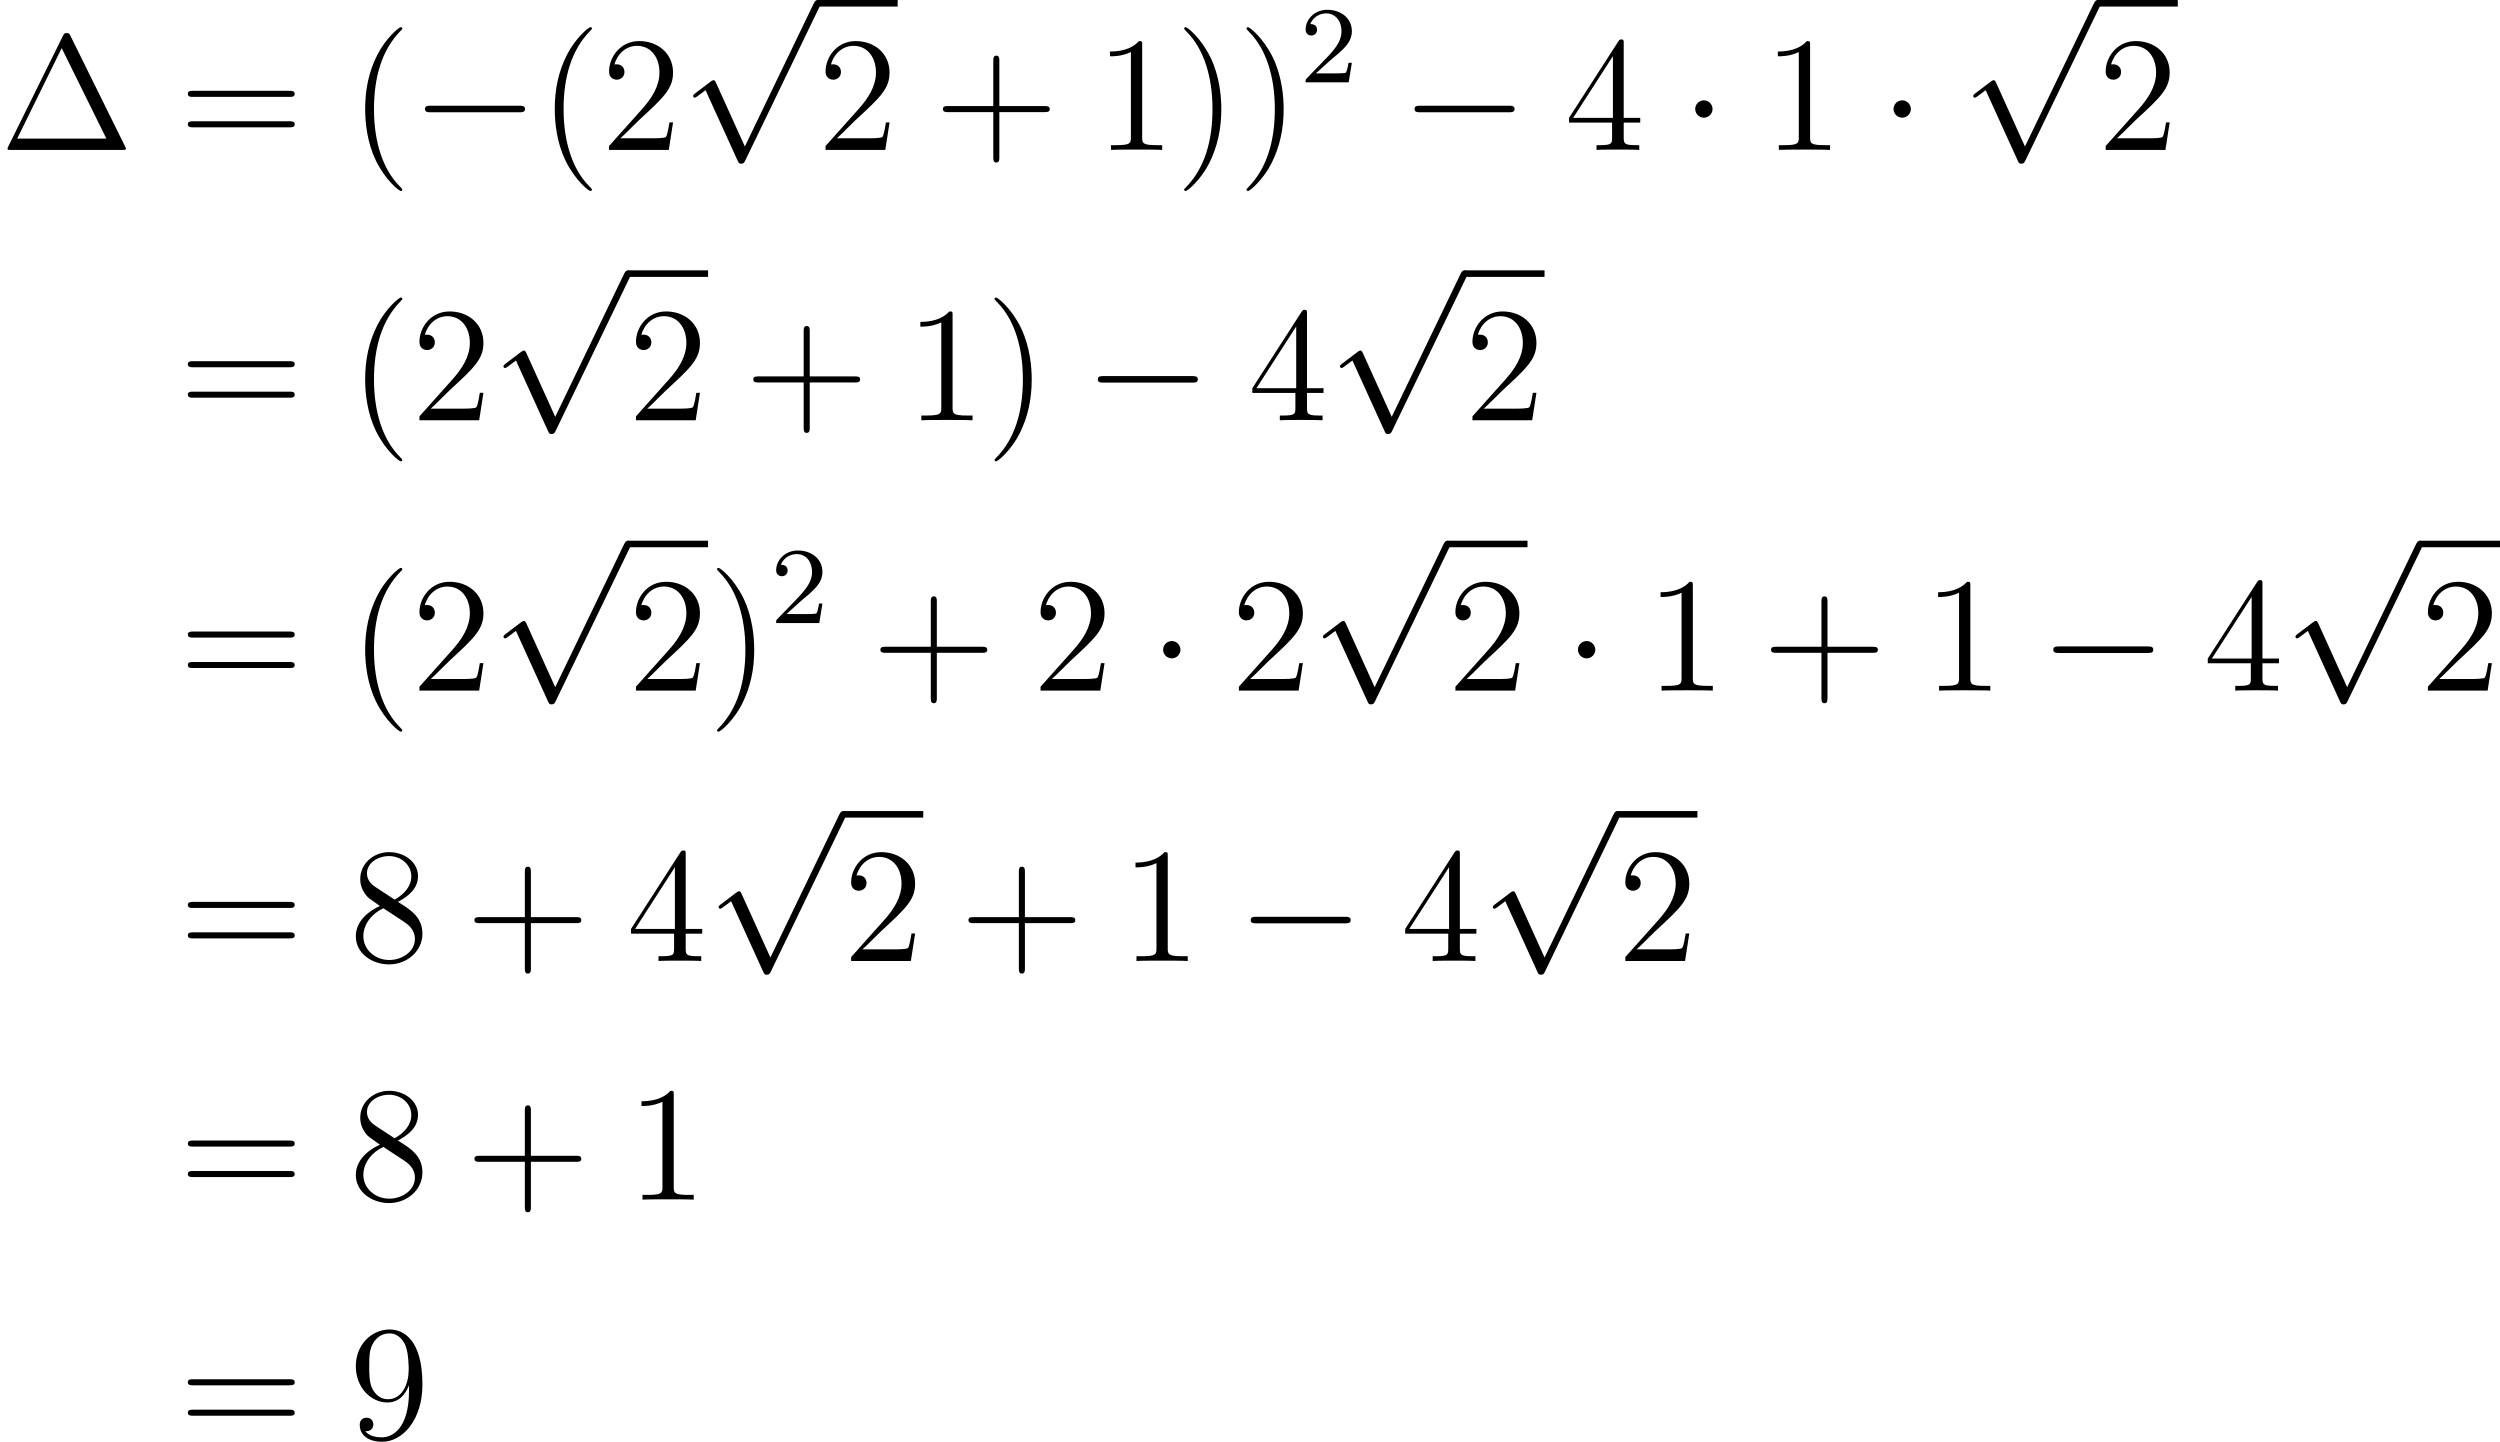 <?xml version='1.0' encoding='UTF-8'?>
<!-- Generated by CodeCogs with dvisvgm 2.9.1 -->
<svg version='1.1' xmlns='http://www.w3.org/2000/svg' xmlns:xlink='http://www.w3.org/1999/xlink' width='206.36pt' height='119.008pt' viewBox='-.239 -.293 206.36 119.008'>
<defs>
<path id='g1-50' d='M2.248-1.626C2.375-1.745 2.71-2.008 2.837-2.12C3.332-2.574 3.802-3.013 3.802-3.738C3.802-4.686 3.005-5.3 2.008-5.3C1.052-5.3 .422-4.575 .422-3.866C.422-3.475 .733-3.419 .845-3.419C1.012-3.419 1.259-3.539 1.259-3.842C1.259-4.256 .861-4.256 .765-4.256C.996-4.838 1.53-5.037 1.921-5.037C2.662-5.037 3.045-4.407 3.045-3.738C3.045-2.909 2.463-2.303 1.522-1.339L.518-.303C.422-.215 .422-.199 .422 0H3.571L3.802-1.427H3.555C3.531-1.267 3.467-.869 3.371-.717C3.324-.654 2.718-.654 2.59-.654H1.172L2.248-1.626Z'/>
<path id='g0-0' d='M7.878-2.75C8.082-2.75 8.297-2.75 8.297-2.989S8.082-3.228 7.878-3.228H1.411C1.207-3.228 .992-3.228 .992-2.989S1.207-2.75 1.411-2.75H7.878Z'/>
<path id='g0-1' d='M2.295-2.989C2.295-3.335 2.008-3.622 1.662-3.622S1.028-3.335 1.028-2.989S1.315-2.355 1.662-2.355S2.295-2.642 2.295-2.989Z'/>
<path id='g0-112' d='M4.651 10.222L2.546 5.571C2.463 5.38 2.403 5.38 2.367 5.38C2.355 5.38 2.295 5.38 2.164 5.475L1.028 6.336C.873 6.456 .873 6.492 .873 6.528C.873 6.587 .909 6.659 .992 6.659C1.064 6.659 1.267 6.492 1.399 6.396C1.47 6.336 1.65 6.205 1.781 6.109L4.136 11.286C4.22 11.477 4.28 11.477 4.388 11.477C4.567 11.477 4.603 11.405 4.686 11.238L10.114 0C10.198-.167 10.198-.215 10.198-.239C10.198-.359 10.102-.478 9.959-.478C9.863-.478 9.779-.418 9.684-.227L4.651 10.222Z'/>
<path id='g2-1' d='M5.153-8.321C5.069-8.488 5.045-8.536 4.878-8.536C4.698-8.536 4.674-8.488 4.591-8.321L.598-.239C.574-.203 .55-.132 .55-.084C.55-.012 .562 0 .801 0H8.942C9.182 0 9.194-.012 9.194-.084C9.194-.132 9.17-.203 9.146-.239L5.153-8.321ZM4.507-7.436L7.771-.825H1.255L4.507-7.436Z'/>
<path id='g2-40' d='M3.885 2.905C3.885 2.869 3.885 2.845 3.682 2.642C2.487 1.435 1.817-.538 1.817-2.977C1.817-5.296 2.379-7.293 3.766-8.703C3.885-8.811 3.885-8.835 3.885-8.871C3.885-8.942 3.826-8.966 3.778-8.966C3.622-8.966 2.642-8.106 2.056-6.934C1.447-5.727 1.172-4.447 1.172-2.977C1.172-1.913 1.339-.49 1.961 .789C2.666 2.224 3.646 3.001 3.778 3.001C3.826 3.001 3.885 2.977 3.885 2.905Z'/>
<path id='g2-41' d='M3.371-2.977C3.371-3.885 3.252-5.368 2.582-6.755C1.877-8.189 .897-8.966 .765-8.966C.717-8.966 .658-8.942 .658-8.871C.658-8.835 .658-8.811 .861-8.608C2.056-7.4 2.726-5.428 2.726-2.989C2.726-.669 2.164 1.327 .777 2.738C.658 2.845 .658 2.869 .658 2.905C.658 2.977 .717 3.001 .765 3.001C.921 3.001 1.901 2.14 2.487 .968C3.096-.251 3.371-1.542 3.371-2.977Z'/>
<path id='g2-43' d='M4.77-2.762H8.07C8.237-2.762 8.452-2.762 8.452-2.977C8.452-3.204 8.249-3.204 8.07-3.204H4.77V-6.504C4.77-6.671 4.77-6.886 4.555-6.886C4.328-6.886 4.328-6.683 4.328-6.504V-3.204H1.028C.861-3.204 .646-3.204 .646-2.989C.646-2.762 .849-2.762 1.028-2.762H4.328V.538C4.328 .705 4.328 .921 4.543 .921C4.77 .921 4.77 .717 4.77 .538V-2.762Z'/>
<path id='g2-49' d='M3.443-7.663C3.443-7.938 3.443-7.95 3.204-7.95C2.917-7.627 2.319-7.185 1.088-7.185V-6.838C1.363-6.838 1.961-6.838 2.618-7.149V-.921C2.618-.49 2.582-.347 1.53-.347H1.16V0C1.482-.024 2.642-.024 3.037-.024S4.579-.024 4.902 0V-.347H4.531C3.479-.347 3.443-.49 3.443-.921V-7.663Z'/>
<path id='g2-50' d='M5.26-2.008H4.997C4.961-1.805 4.866-1.148 4.746-.956C4.663-.849 3.981-.849 3.622-.849H1.411C1.733-1.124 2.463-1.889 2.774-2.176C4.591-3.85 5.26-4.471 5.26-5.655C5.26-7.03 4.172-7.95 2.786-7.95S.586-6.767 .586-5.738C.586-5.129 1.112-5.129 1.148-5.129C1.399-5.129 1.71-5.308 1.71-5.691C1.71-6.025 1.482-6.253 1.148-6.253C1.04-6.253 1.016-6.253 .98-6.241C1.207-7.054 1.853-7.603 2.63-7.603C3.646-7.603 4.268-6.755 4.268-5.655C4.268-4.639 3.682-3.754 3.001-2.989L.586-.287V0H4.949L5.26-2.008Z'/>
<path id='g2-52' d='M4.316-7.783C4.316-8.01 4.316-8.07 4.148-8.07C4.053-8.07 4.017-8.07 3.921-7.926L.323-2.343V-1.997H3.467V-.909C3.467-.466 3.443-.347 2.57-.347H2.331V0C2.606-.024 3.551-.024 3.885-.024S5.177-.024 5.452 0V-.347H5.212C4.352-.347 4.316-.466 4.316-.909V-1.997H5.523V-2.343H4.316V-7.783ZM3.527-6.85V-2.343H.622L3.527-6.85Z'/>
<path id='g2-56' d='M3.563-4.316C4.16-4.639 5.033-5.189 5.033-6.193C5.033-7.233 4.029-7.95 2.929-7.95C1.745-7.95 .813-7.077 .813-5.99C.813-5.583 .933-5.177 1.267-4.77C1.399-4.615 1.411-4.603 2.248-4.017C1.088-3.479 .49-2.678 .49-1.805C.49-.538 1.698 .251 2.917 .251C4.244 .251 5.356-.729 5.356-1.985C5.356-3.204 4.495-3.742 3.563-4.316ZM1.937-5.392C1.781-5.499 1.303-5.81 1.303-6.396C1.303-7.173 2.116-7.663 2.917-7.663C3.778-7.663 4.543-7.042 4.543-6.181C4.543-5.452 4.017-4.866 3.324-4.483L1.937-5.392ZM2.499-3.85L3.945-2.905C4.256-2.702 4.806-2.331 4.806-1.602C4.806-.693 3.885-.072 2.929-.072C1.913-.072 1.04-.813 1.04-1.805C1.04-2.738 1.722-3.491 2.499-3.85Z'/>
<path id='g2-57' d='M4.376-3.479C4.376-.658 3.12-.072 2.403-.072C2.116-.072 1.482-.108 1.184-.526H1.255C1.339-.502 1.769-.574 1.769-1.016C1.769-1.279 1.59-1.506 1.279-1.506S.777-1.303 .777-.992C.777-.251 1.375 .251 2.415 .251C3.909 .251 5.356-1.339 5.356-3.933C5.356-7.149 4.017-7.95 2.965-7.95C1.65-7.95 .49-6.85 .49-5.272S1.602-2.618 2.798-2.618C3.682-2.618 4.136-3.264 4.376-3.873V-3.479ZM2.845-2.857C2.092-2.857 1.769-3.467 1.662-3.694C1.47-4.148 1.47-4.722 1.47-5.26C1.47-5.93 1.47-6.504 1.781-6.994C1.997-7.317 2.319-7.663 2.965-7.663C3.646-7.663 3.993-7.066 4.113-6.791C4.352-6.205 4.352-5.189 4.352-5.009C4.352-4.005 3.897-2.857 2.845-2.857Z'/>
<path id='g2-61' d='M8.07-3.873C8.237-3.873 8.452-3.873 8.452-4.089C8.452-4.316 8.249-4.316 8.07-4.316H1.028C.861-4.316 .646-4.316 .646-4.101C.646-3.873 .849-3.873 1.028-3.873H8.07ZM8.07-1.65C8.237-1.65 8.452-1.65 8.452-1.865C8.452-2.092 8.249-2.092 8.07-2.092H1.028C.861-2.092 .646-2.092 .646-1.877C.646-1.65 .849-1.65 1.028-1.65H8.07Z'/>
</defs>
<g id='page1' transform='matrix(1.13 0 0 1.13 -63.986 -78.543)'>
<use x='56.413' y='80.199' xlink:href='#g2-1'/>
<use x='69.489' y='80.199' xlink:href='#g2-61'/>
<use x='81.915' y='80.199' xlink:href='#g2-40'/>
<use x='86.467' y='80.199' xlink:href='#g0-0'/>
<use x='95.765' y='80.199' xlink:href='#g2-40'/>
<use x='100.318' y='80.199' xlink:href='#g2-50'/>
<use x='106.171' y='69.726' xlink:href='#g0-112'/>
<rect x='116.133' y='69.248' height='.478' width='5.853'/>
<use x='116.133' y='80.199' xlink:href='#g2-50'/>
<use x='124.643' y='80.199' xlink:href='#g2-43'/>
<use x='136.404' y='80.199' xlink:href='#g2-49'/>
<use x='142.257' y='80.199' xlink:href='#g2-41'/>
<use x='146.81' y='80.199' xlink:href='#g2-41'/>
<use x='151.362' y='75.263' xlink:href='#g1-50'/>
<use x='158.751' y='80.199' xlink:href='#g0-0'/>
<use x='170.706' y='80.199' xlink:href='#g2-52'/>
<use x='179.216' y='80.199' xlink:href='#g0-1'/>
<use x='185.193' y='80.199' xlink:href='#g2-49'/>
<use x='193.703' y='80.199' xlink:href='#g0-1'/>
<use x='199.681' y='69.726' xlink:href='#g0-112'/>
<rect x='209.643' y='69.248' height='.478' width='5.853'/>
<use x='209.643' y='80.199' xlink:href='#g2-50'/>
<use x='69.489' y='99.948' xlink:href='#g2-61'/>
<use x='81.915' y='99.948' xlink:href='#g2-40'/>
<use x='86.467' y='99.948' xlink:href='#g2-50'/>
<use x='92.32' y='89.474' xlink:href='#g0-112'/>
<rect x='102.283' y='88.996' height='.478' width='5.853'/>
<use x='102.283' y='99.948' xlink:href='#g2-50'/>
<use x='110.792' y='99.948' xlink:href='#g2-43'/>
<use x='122.554' y='99.948' xlink:href='#g2-49'/>
<use x='128.407' y='99.948' xlink:href='#g2-41'/>
<use x='135.615' y='99.948' xlink:href='#g0-0'/>
<use x='147.571' y='99.948' xlink:href='#g2-52'/>
<use x='153.424' y='89.474' xlink:href='#g0-112'/>
<rect x='163.386' y='88.996' height='.478' width='5.853'/>
<use x='163.386' y='99.948' xlink:href='#g2-50'/>
<use x='69.489' y='119.696' xlink:href='#g2-61'/>
<use x='81.915' y='119.696' xlink:href='#g2-40'/>
<use x='86.467' y='119.696' xlink:href='#g2-50'/>
<use x='92.32' y='109.223' xlink:href='#g0-112'/>
<rect x='102.283' y='108.745' height='.478' width='5.853'/>
<use x='102.283' y='119.696' xlink:href='#g2-50'/>
<use x='108.136' y='119.696' xlink:href='#g2-41'/>
<use x='112.688' y='114.76' xlink:href='#g1-50'/>
<use x='120.077' y='119.696' xlink:href='#g2-43'/>
<use x='131.838' y='119.696' xlink:href='#g2-50'/>
<use x='140.348' y='119.696' xlink:href='#g0-1'/>
<use x='146.325' y='119.696' xlink:href='#g2-50'/>
<use x='152.178' y='109.223' xlink:href='#g0-112'/>
<rect x='162.141' y='108.745' height='.478' width='5.853'/>
<use x='162.141' y='119.696' xlink:href='#g2-50'/>
<use x='170.651' y='119.696' xlink:href='#g0-1'/>
<use x='176.628' y='119.696' xlink:href='#g2-49'/>
<use x='185.138' y='119.696' xlink:href='#g2-43'/>
<use x='196.899' y='119.696' xlink:href='#g2-49'/>
<use x='205.409' y='119.696' xlink:href='#g0-0'/>
<use x='217.364' y='119.696' xlink:href='#g2-52'/>
<use x='223.217' y='109.223' xlink:href='#g0-112'/>
<rect x='233.18' y='108.745' height='.478' width='5.853'/>
<use x='233.18' y='119.696' xlink:href='#g2-50'/>
<use x='69.489' y='139.445' xlink:href='#g2-61'/>
<use x='81.915' y='139.445' xlink:href='#g2-56'/>
<use x='90.424' y='139.445' xlink:href='#g2-43'/>
<use x='102.186' y='139.445' xlink:href='#g2-52'/>
<use x='108.039' y='128.971' xlink:href='#g0-112'/>
<rect x='118.001' y='128.493' height='.478' width='5.853'/>
<use x='118.001' y='139.445' xlink:href='#g2-50'/>
<use x='126.511' y='139.445' xlink:href='#g2-43'/>
<use x='138.272' y='139.445' xlink:href='#g2-49'/>
<use x='146.782' y='139.445' xlink:href='#g0-0'/>
<use x='158.737' y='139.445' xlink:href='#g2-52'/>
<use x='164.59' y='128.971' xlink:href='#g0-112'/>
<rect x='174.553' y='128.493' height='.478' width='5.853'/>
<use x='174.553' y='139.445' xlink:href='#g2-50'/>
<use x='69.489' y='156.879' xlink:href='#g2-61'/>
<use x='81.915' y='156.879' xlink:href='#g2-56'/>
<use x='90.424' y='156.879' xlink:href='#g2-43'/>
<use x='102.186' y='156.879' xlink:href='#g2-49'/>
<use x='69.489' y='174.314' xlink:href='#g2-61'/>
<use x='81.915' y='174.314' xlink:href='#g2-57'/>
</g>
</svg>